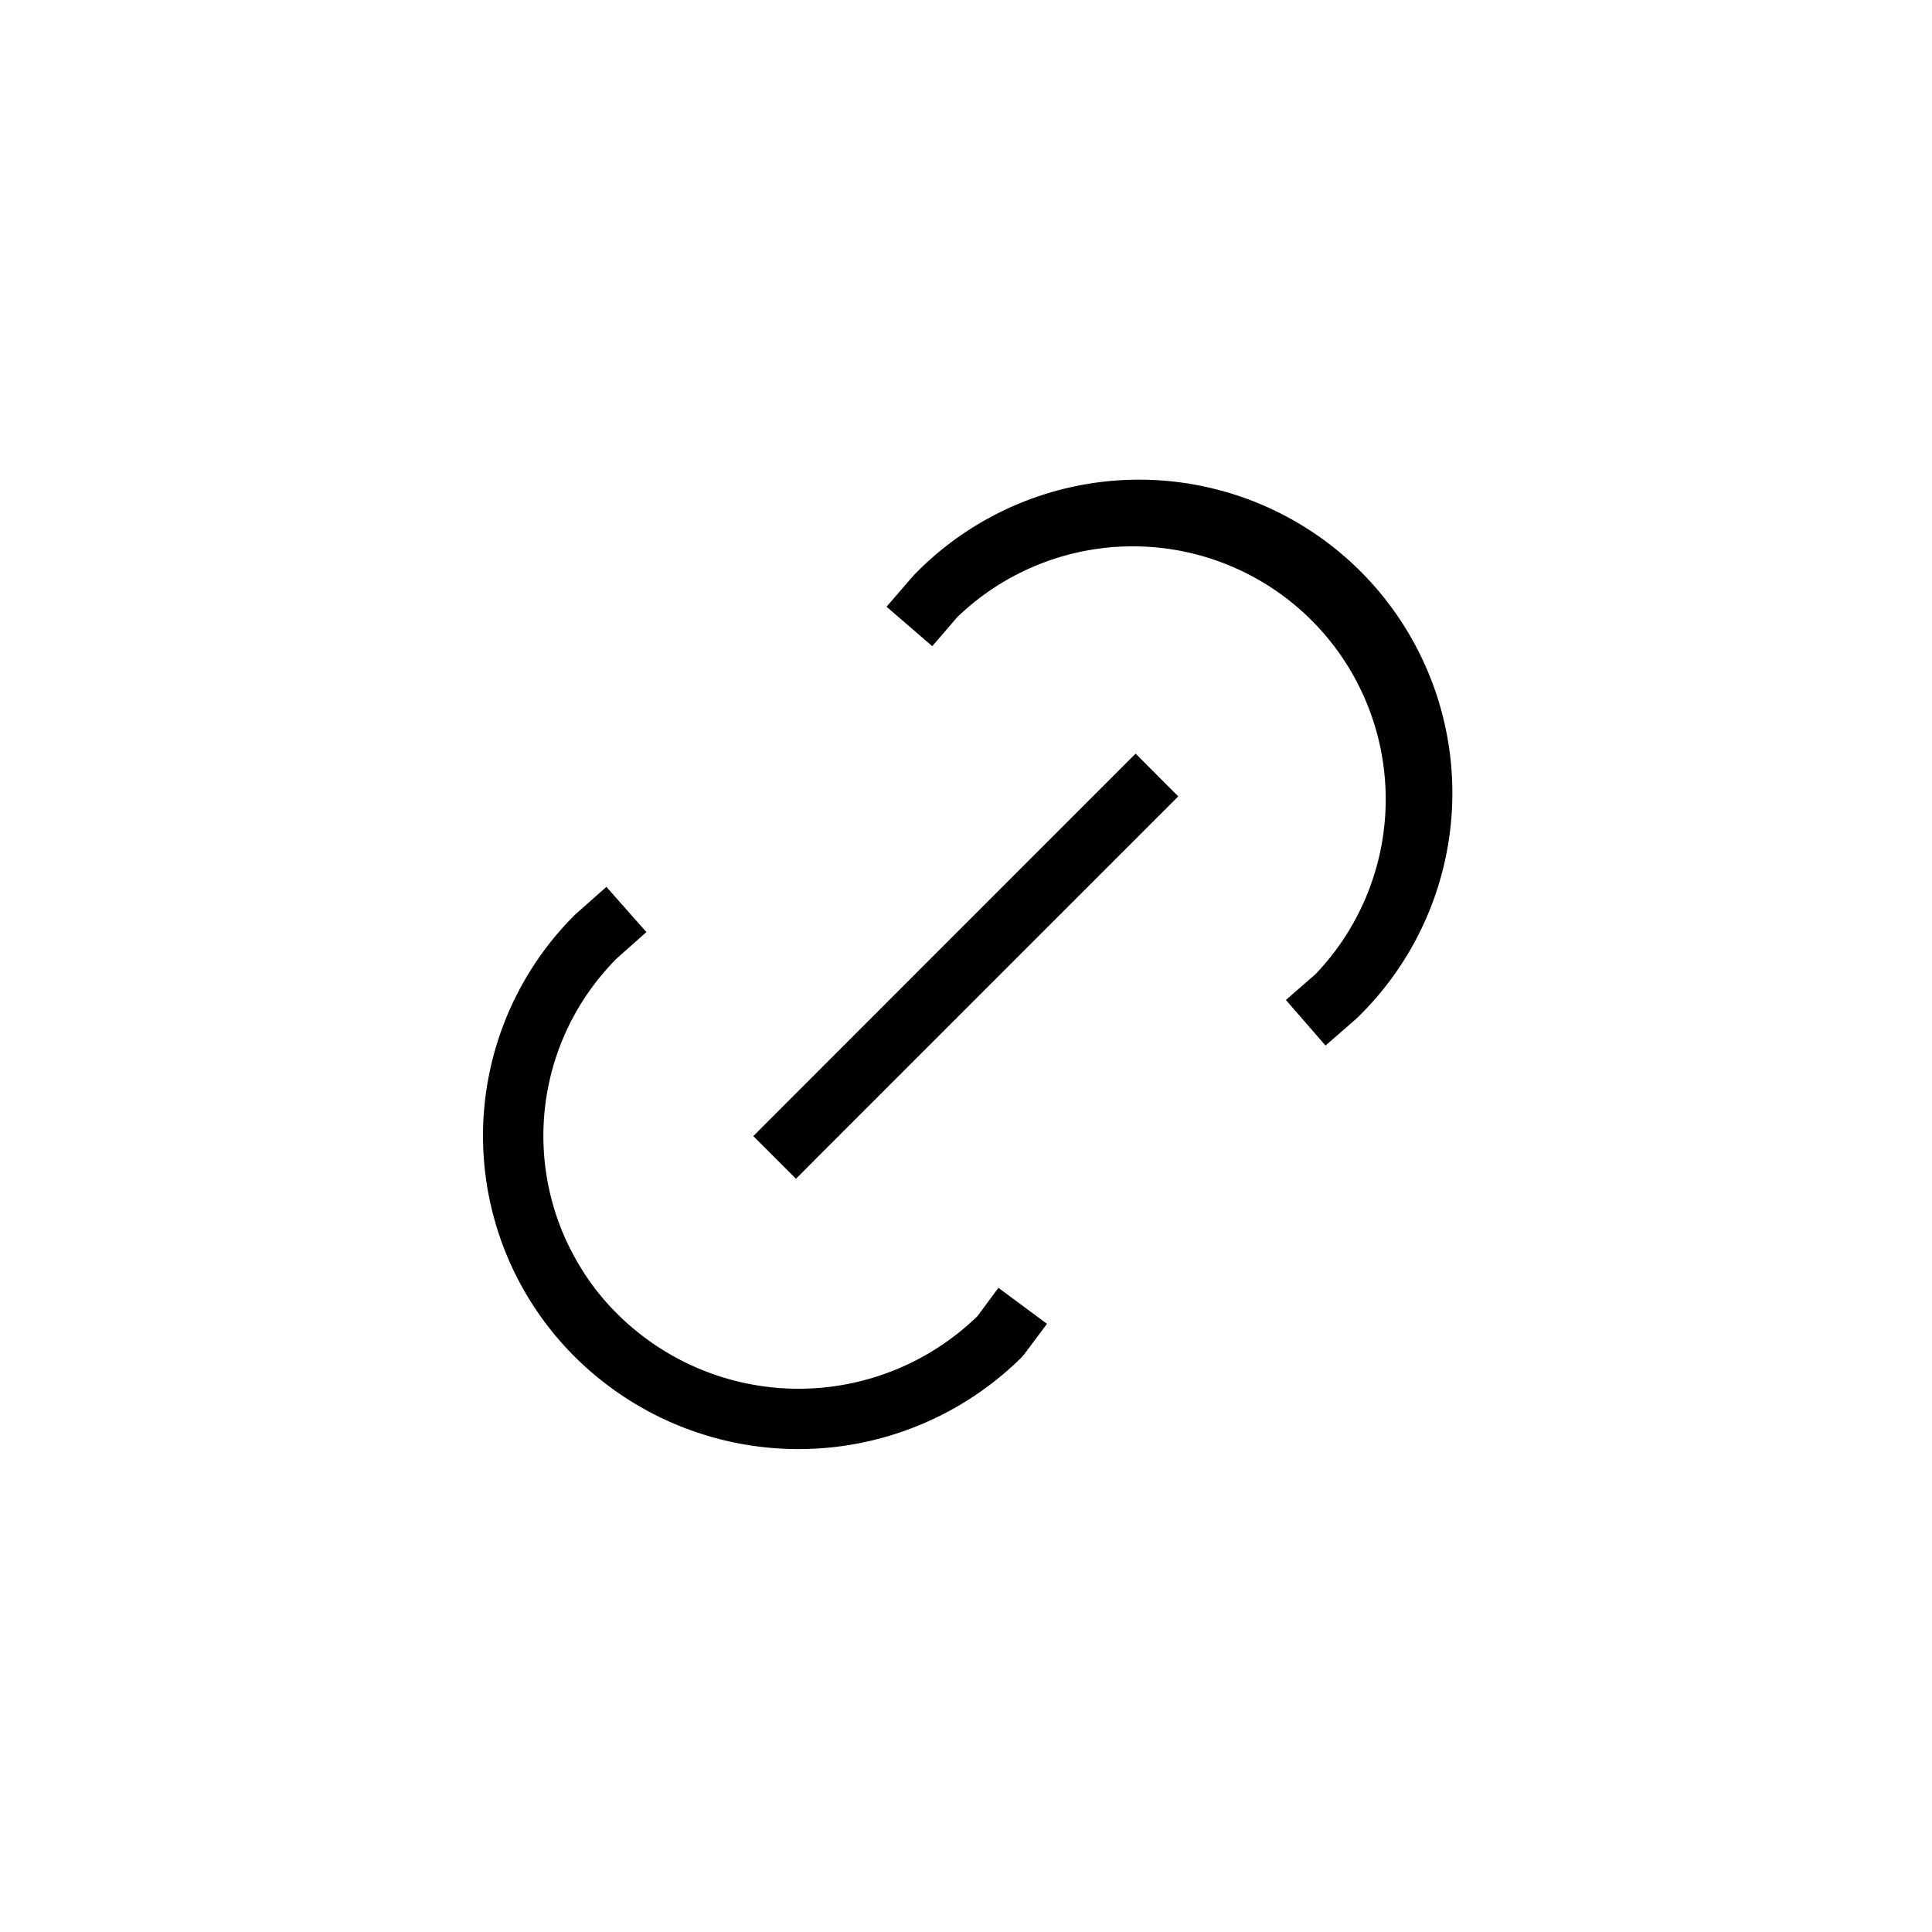 <svg xmlns="http://www.w3.org/2000/svg" viewBox="0 0 24 24"><path fill="#fff" d="M0 0h24v24H0z"/><path d="m11.897 7.66-.316.367-.568-.49.326-.377.018-.02a3.892 3.892 0 1 1 5.503 5.504l-.019.018-.375.326-.492-.566.365-.318a3.142 3.142 0 0 0-4.442-4.443m2.74 2.232-.265.265-4.22 4.22-.264.265-.53-.53.265-.266 4.219-4.22.265-.265zM8.03 11.579l-.36.319a3.12 3.12 0 0 0-.411 3.92l-.11 1.045a3.873 3.873 0 0 1 0-5.506l.016-.014.368-.326zm-.771 4.24.41-3.921zm0 0-.11 1.044a3.94 3.94 0 0 0 5.54 0l.037-.043.28-.375-.603-.447-.261.352a3.19 3.19 0 0 1-4.465-.02 3 3 0 0 1-.418-.511"/></svg>